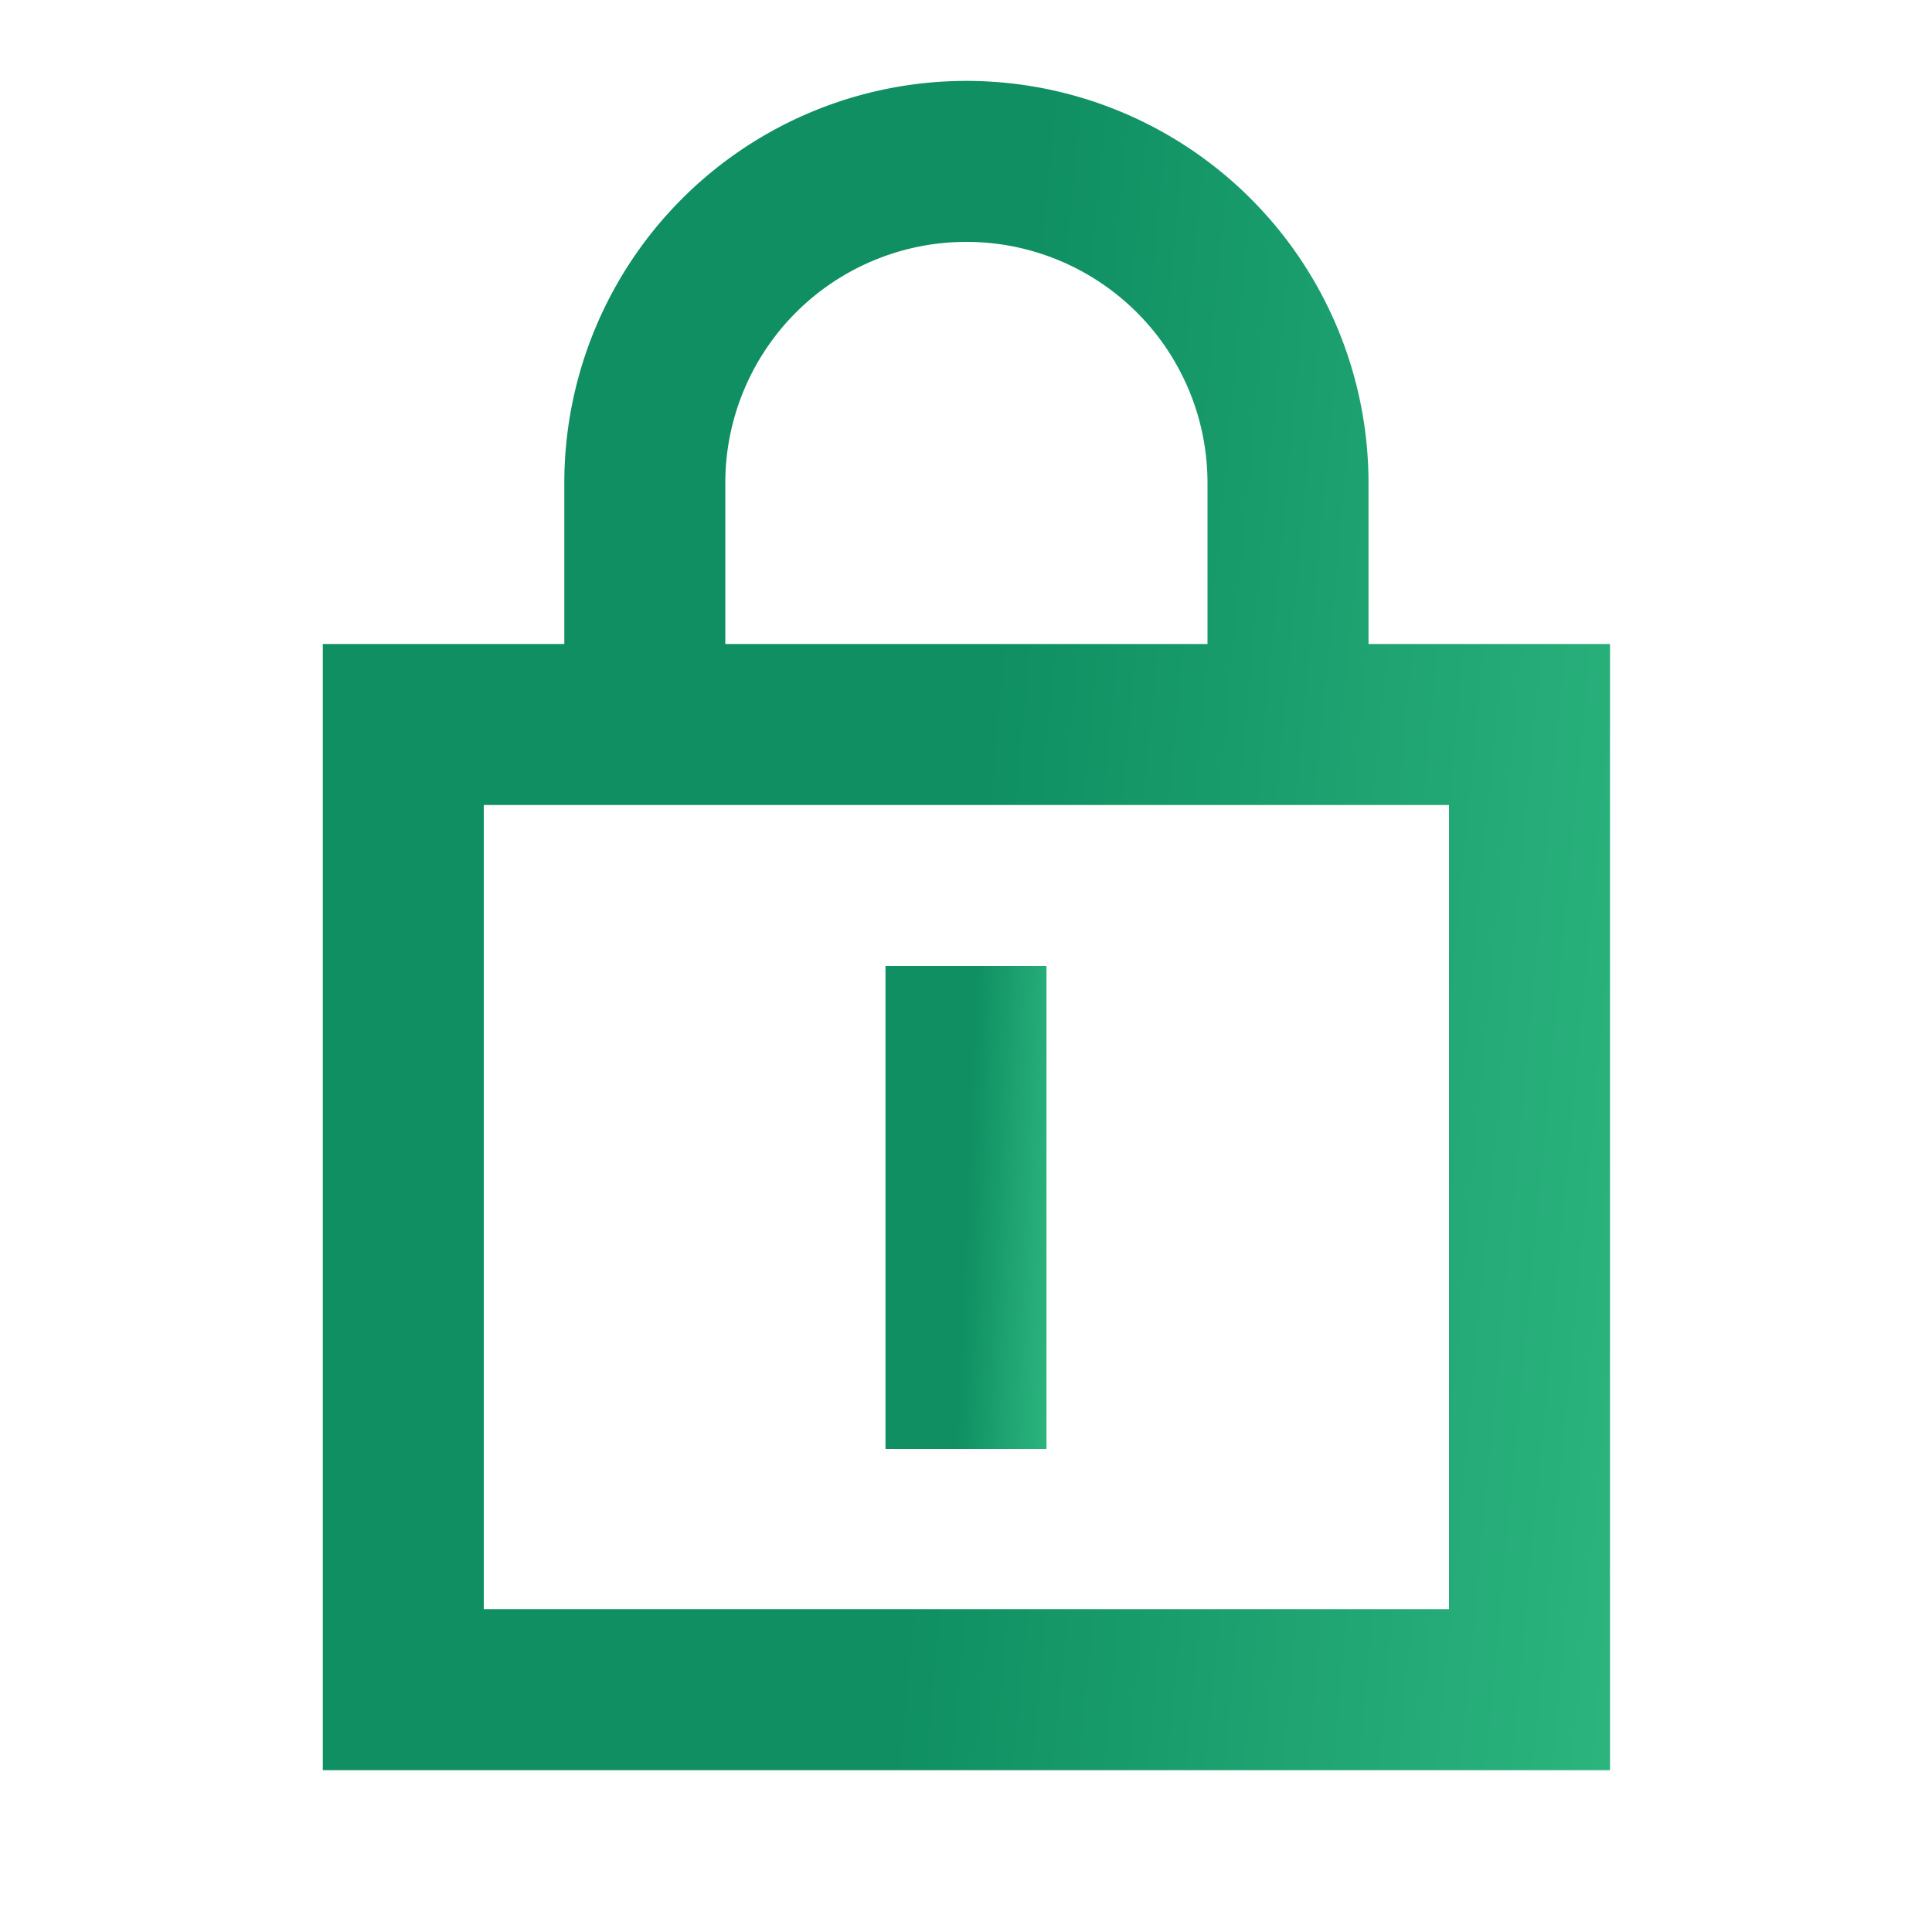 <svg xmlns="http://www.w3.org/2000/svg" width="80" height="80" fill="none" xmlns:v="https://vecta.io/nano"><path d="M56.667 26.667V20A16.65 16.65 0 0 0 51.79 8.227 16.65 16.65 0 0 0 40.017 3.35a16.65 16.65 0 0 0-11.773 4.877A16.65 16.65 0 0 0 23.367 20v6.667h-10V73.3h53.3V26.667h-10zM30.033 20c0-1.31.258-2.61.76-3.82s1.237-2.312 2.164-3.24 2.028-1.662 3.24-2.164 2.5-.76 3.82-.76 2.61.258 3.82.76 2.312 1.237 3.24 2.164 1.662 2.028 2.164 3.24S50 18.69 50 20v6.667H30.033V20zM60 66.633H20.033v-33.3H60v33.3z" fill="url(#A)"/><path d="M43.333 40h-6.667v20h6.667V40z" fill="url(#B)"/><defs><linearGradient id="A" x1="40.017" y1="38.325" x2="69.276" y2="41.062" gradientUnits="userSpaceOnUse"><stop stop-color="#0f8f62"/><stop offset="1" stop-color="#2bb47e"/></linearGradient><linearGradient id="B" x1="40" y1="50" x2="43.686" y2="50.151" gradientUnits="userSpaceOnUse"><stop stop-color="#0f8f62"/><stop offset="1" stop-color="#2bb47e"/></linearGradient></defs></svg>